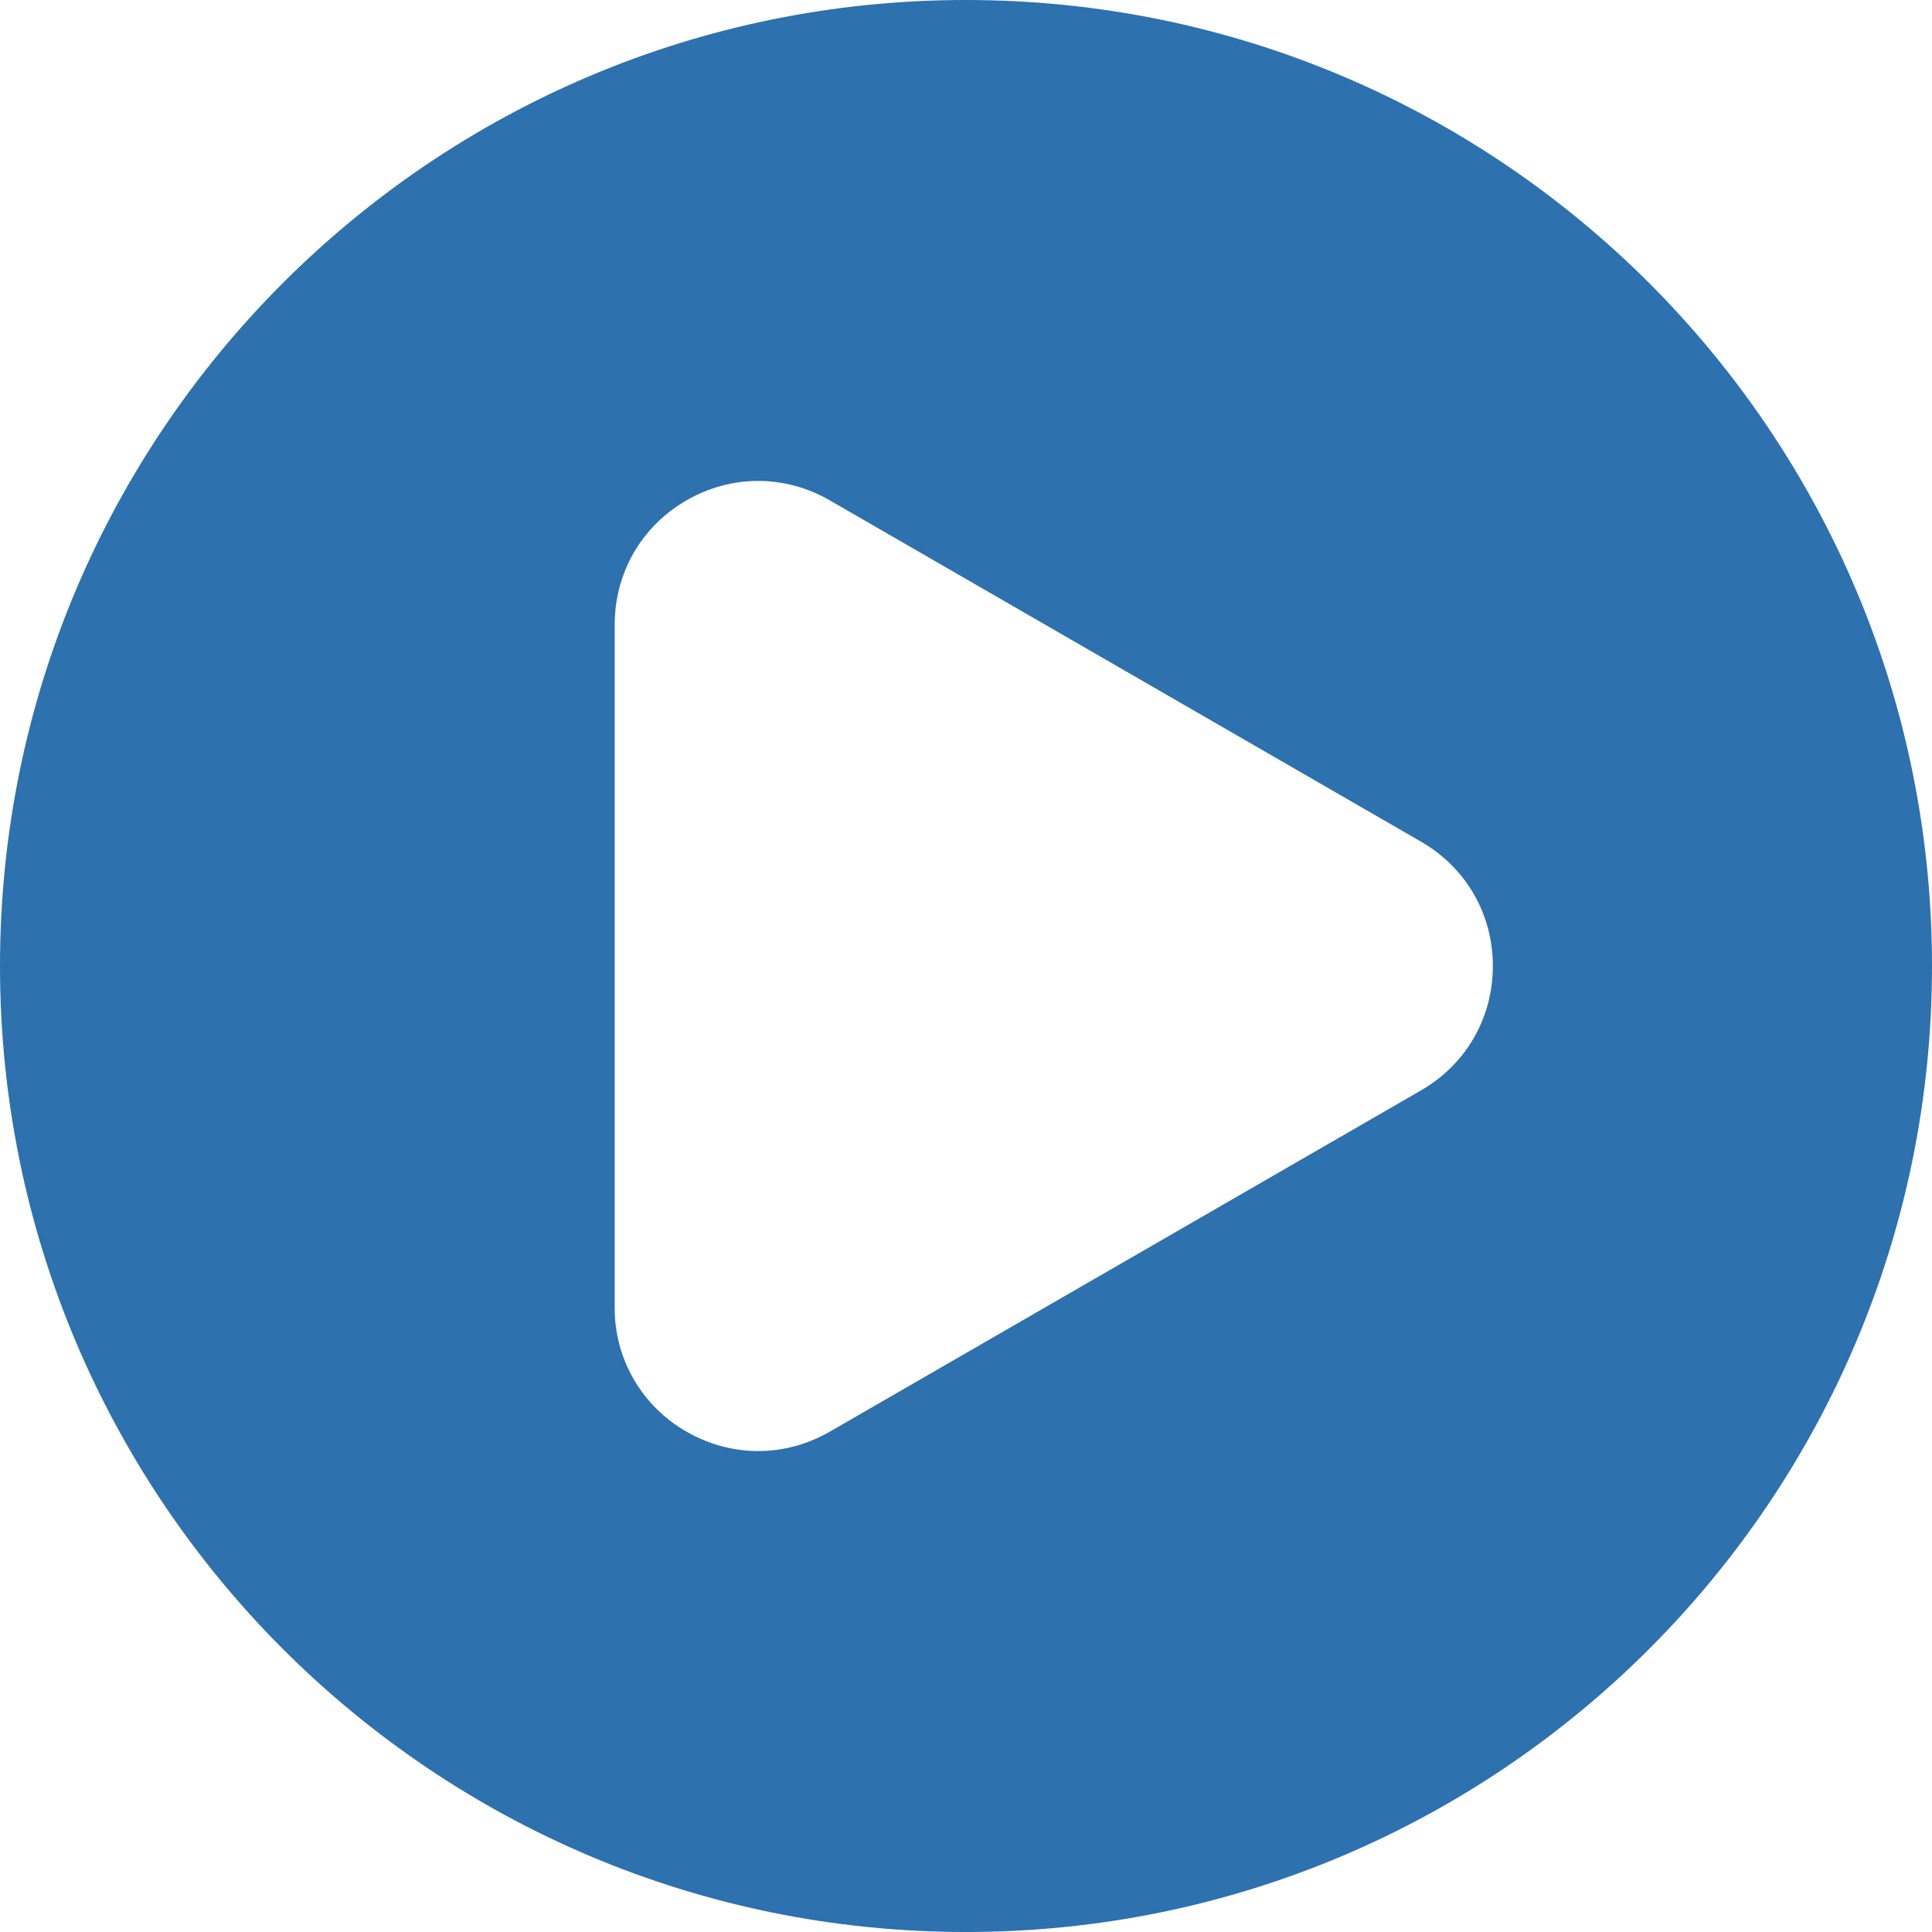 <svg width="30" height="30" viewBox="0 0 30 30" fill="none" xmlns="http://www.w3.org/2000/svg">
<g id="Vector">
<path id="Vector_2" d="M15 0C6.716 0 0 6.716 0 15C0 23.284 6.716 30 15 30C23.284 30 30 23.284 30 15C30 6.716 23.284 0 15 0ZM22.068 16.93L12.887 22.23C12.538 22.431 12.155 22.532 11.773 22.532C11.39 22.532 11.008 22.431 10.659 22.23C10.319 22.036 10.036 21.755 9.84 21.416C9.644 21.077 9.542 20.692 9.545 20.3V9.7C9.545 8.894 9.961 8.173 10.659 7.77C11.356 7.367 12.189 7.367 12.886 7.77L22.067 13.07C22.765 13.473 23.181 14.194 23.181 15C23.181 15.806 22.765 16.527 22.068 16.93Z" fill="#2D71AE"/>
</g>
</svg>
